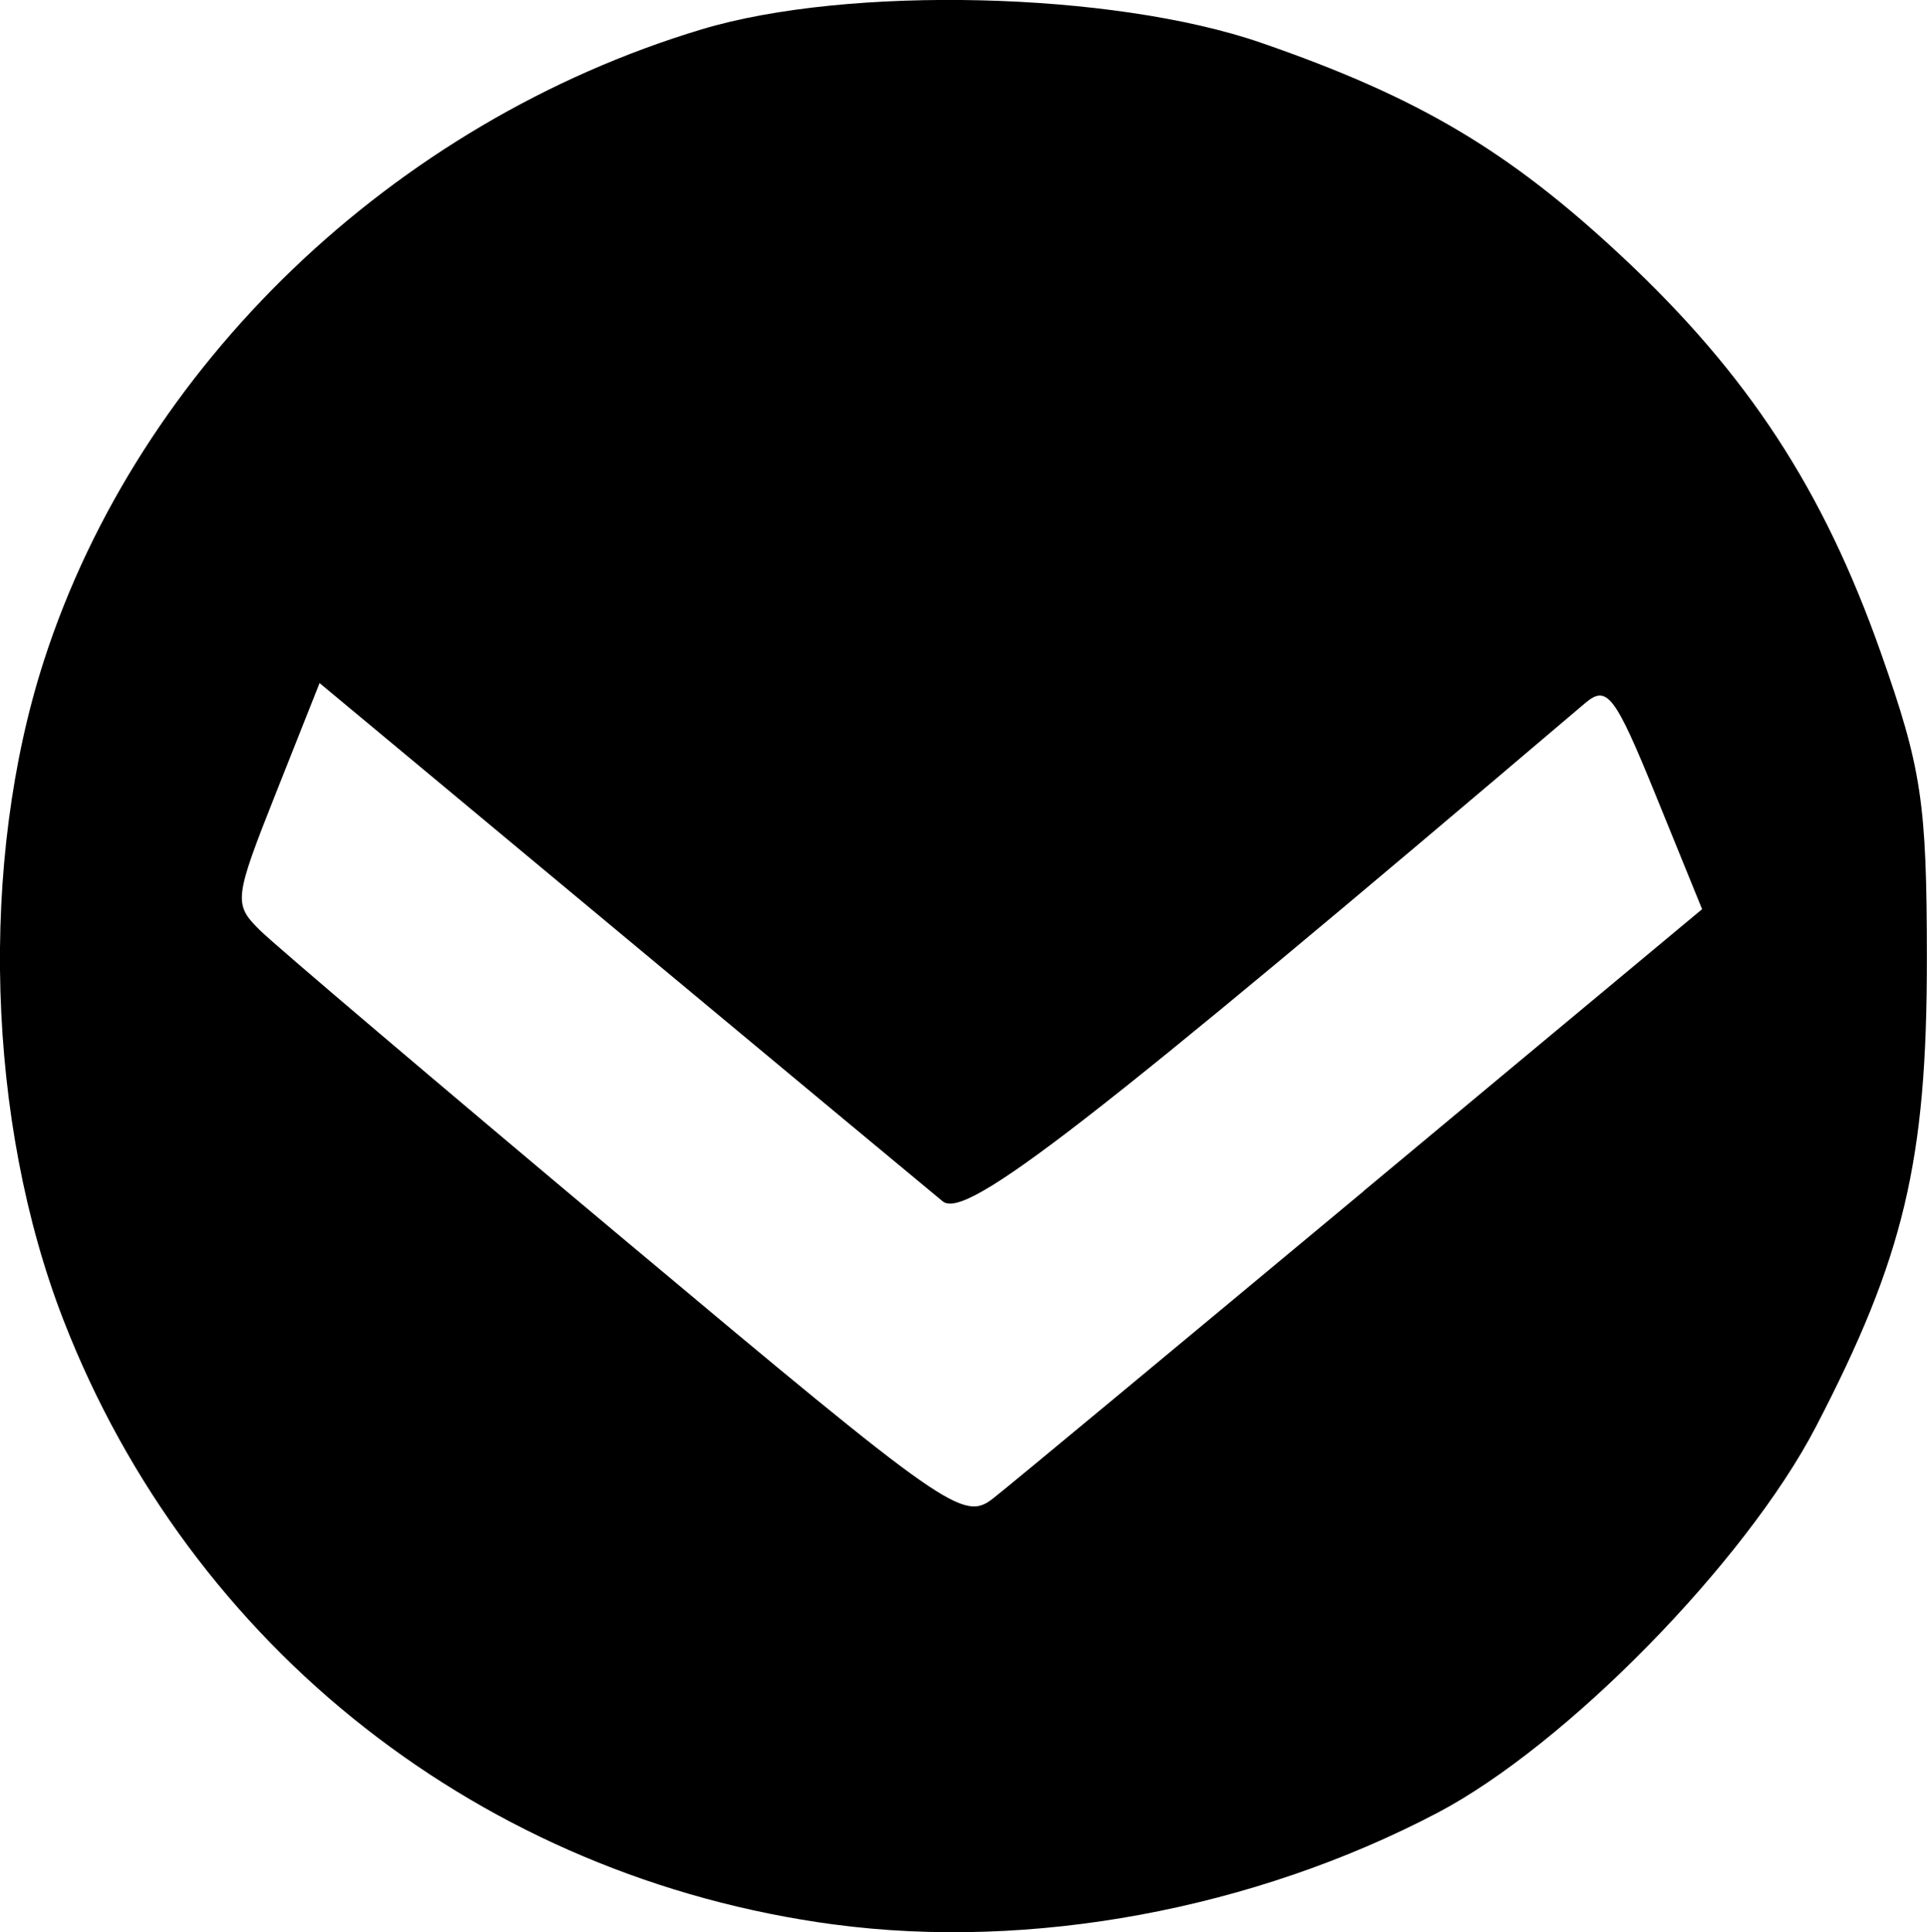 <?xml version="1.0" encoding="UTF-8" standalone="no"?>
<svg
   xmlns:dc="http://purl.org/dc/elements/1.1/"
   xmlns:cc="http://creativecommons.org/ns#"
   xmlns:rdf="http://www.w3.org/1999/02/22-rdf-syntax-ns#"
   xmlns:svg="http://www.w3.org/2000/svg"
   xmlns="http://www.w3.org/2000/svg"
   id="svg8"
   version="1.1"
   viewBox="0 0 33.253 33.338"
   height="33.338mm"
   width="33.253mm">
  <defs
     id="defs2" />
  <g
     transform="translate(-159.155,-226.174)"
     id="layer1">
    <path
       id="path21"
       d="m 173.551,259.378 c -6.059,-0.81 -11.101,-4.763 -13.301,-10.429 -1.329,-3.422 -1.46,-7.906 -0.334,-11.386 1.645,-5.081 6.02,-9.278 11.344,-10.882 2.528,-0.762 7.102,-0.652 9.657,0.231 2.72,0.94 4.277,1.864 6.239,3.699 2.164,2.024 3.46,4.008 4.45,6.808 0.711,2.013 0.799,2.595 0.8,5.303 8e-4,3.479 -0.394,5.142 -1.916,8.07 -1.214,2.334 -4.315,5.497 -6.53,6.659 -3.177,1.667 -7.023,2.379 -10.41,1.926 z m 9.135,-12.655 5.841,-4.863 -0.797,-1.958 c -0.711,-1.745 -0.844,-1.919 -1.224,-1.595 -8.589,7.296 -10.684,8.921 -11.083,8.594 -0.23,-0.188 -2.743,-2.277 -5.585,-4.642 l -5.168,-4.3 -0.753,1.897 c -0.725,1.828 -0.735,1.915 -0.275,2.369 0.263,0.26 3.097,2.666 6.298,5.347 5.606,4.695 5.841,4.859 6.364,4.445 0.299,-0.236 3.171,-2.619 6.384,-5.293 z"
       style="fill:#000000;stroke-width:0.265" />
  </g>
</svg>
